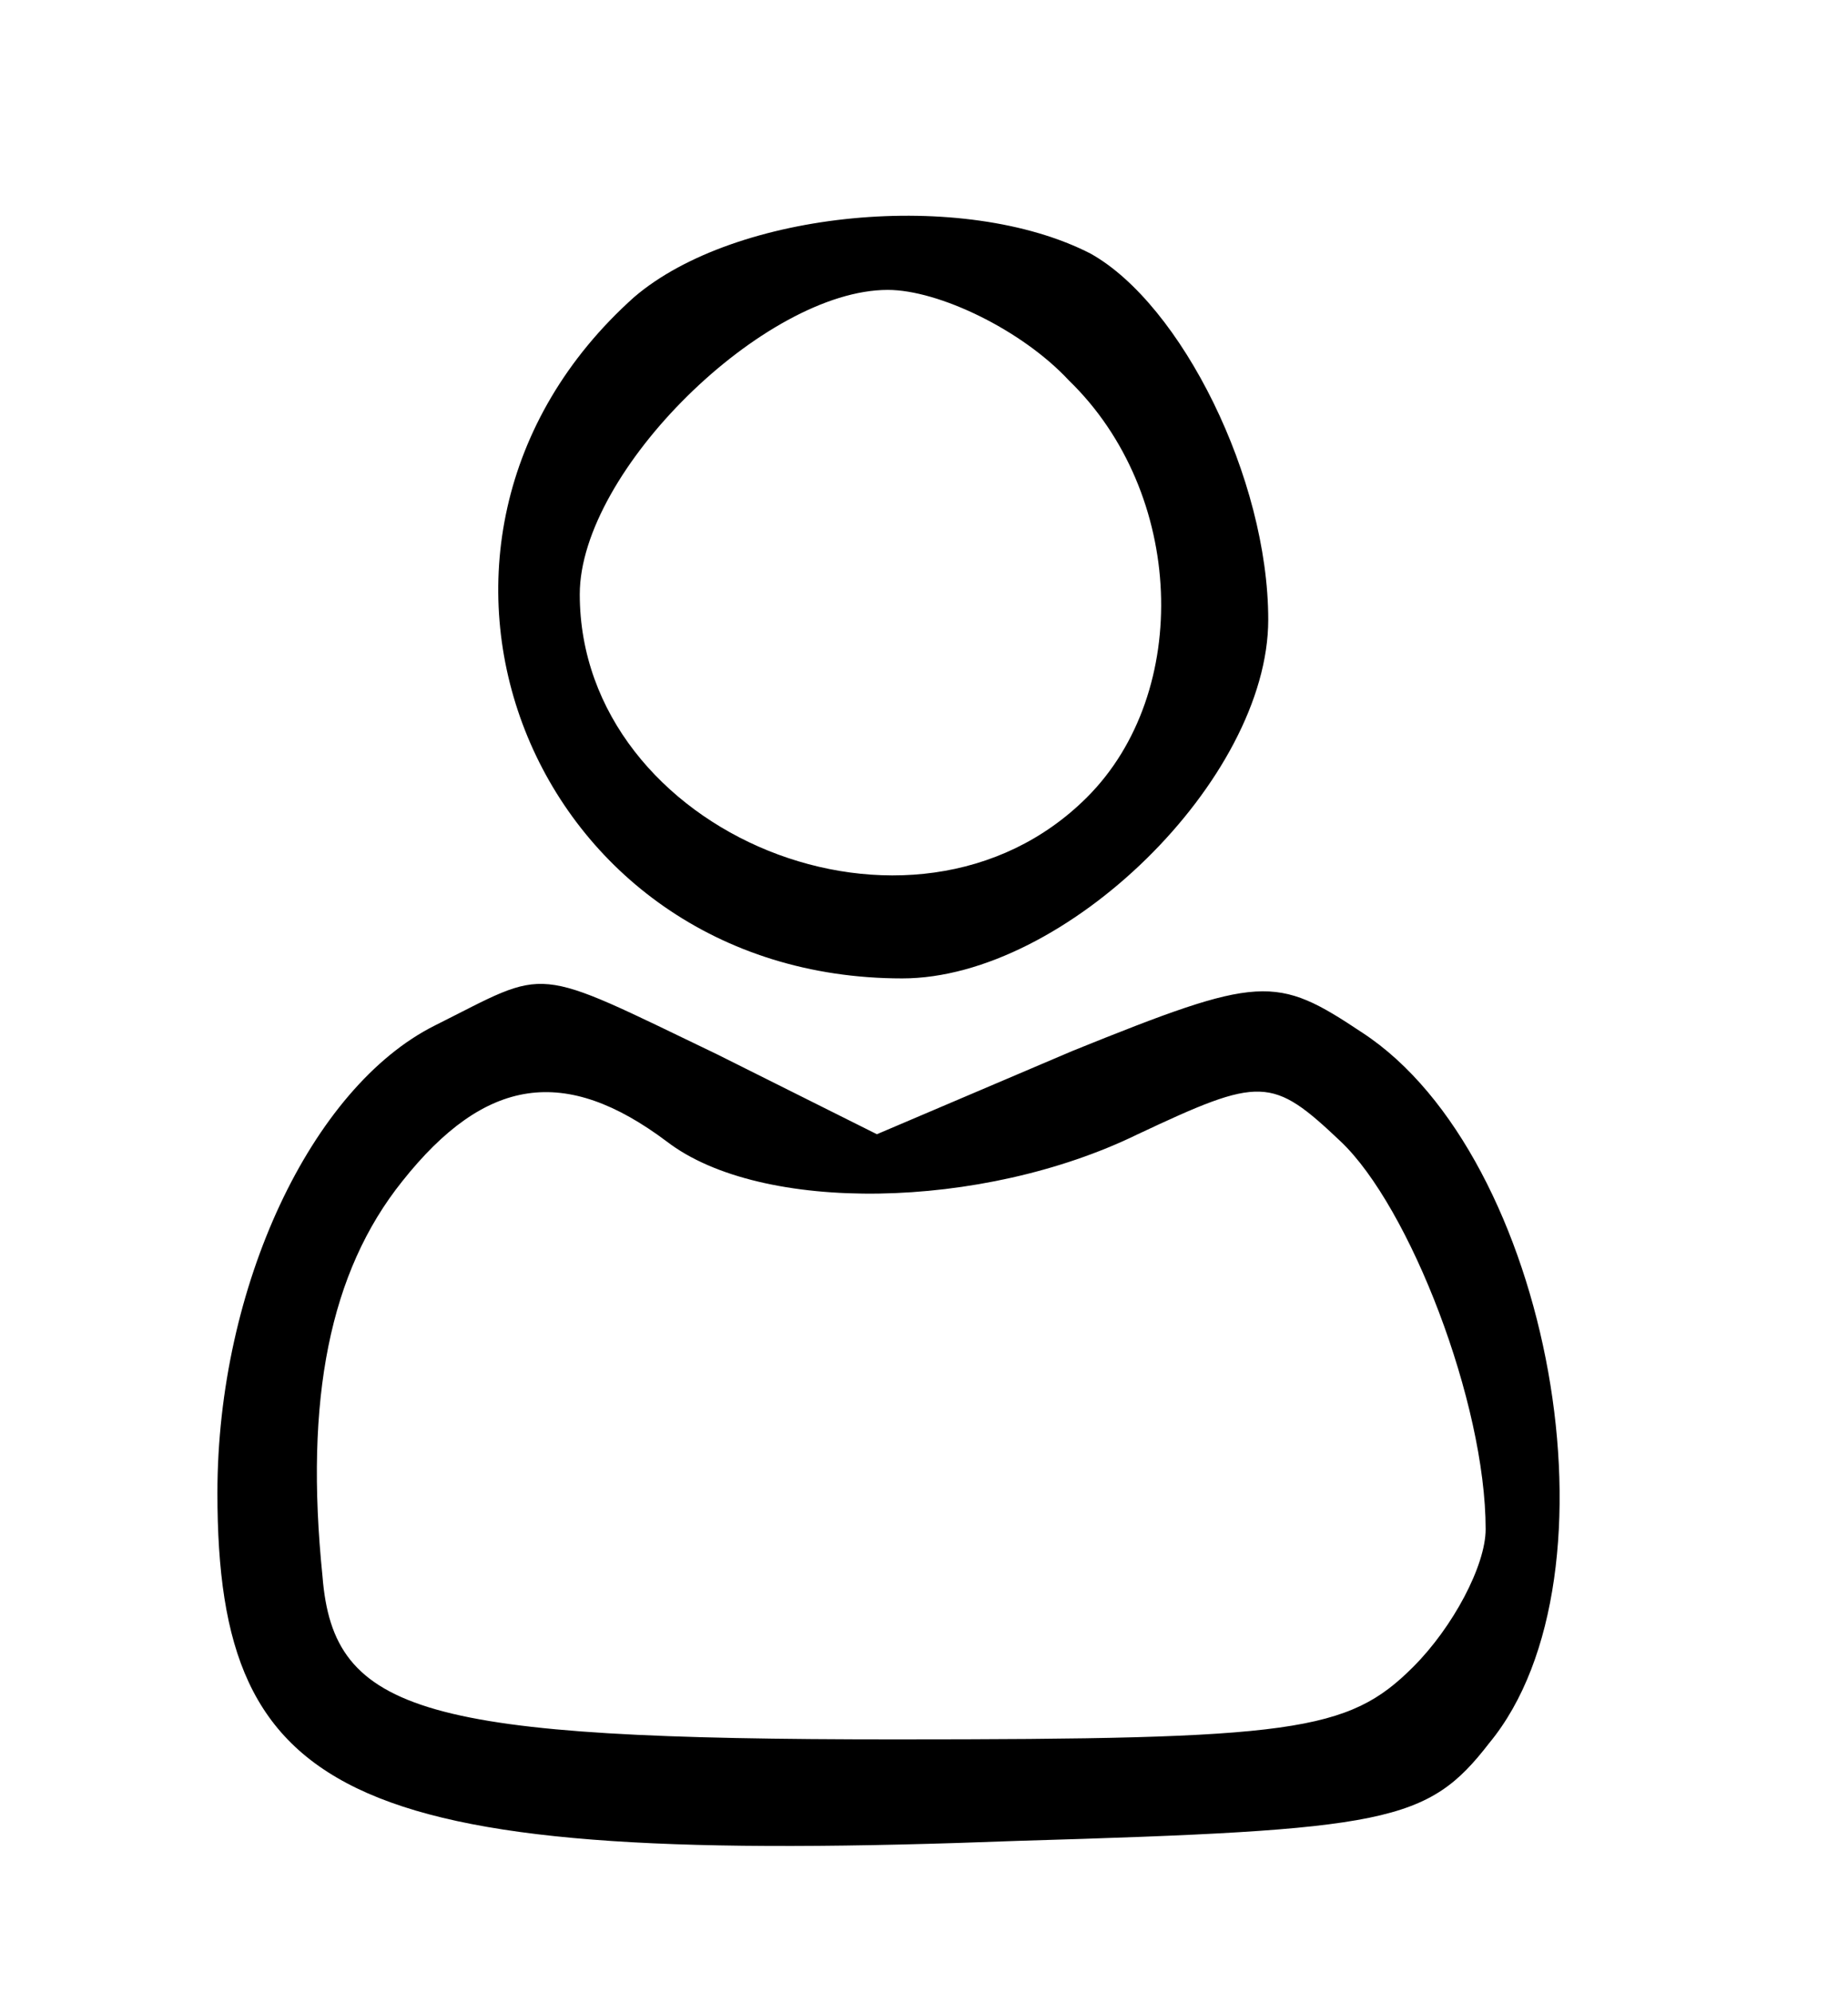 <svg width="51" height="55" viewBox="0 0 51 55" fill="none" xmlns="http://www.w3.org/2000/svg">
<path d="M17.5 8.2C9.9 15 14.6 27 24.9 27C29.4 27 35 21.5 35 17.1C35 13.2 32.6 8.4 30.1 7C26.6 5.2 20.3 5.8 17.5 8.2ZM29.5 10.5C32.7 13.6 32.9 19.1 30 22C25.2 26.8 16 23 16 16.4C16 13 21.1 8 24.5 8C25.9 8 28.2 9.1 29.5 10.5Z" fill="black"/>
<path d="M12 28.3C8.6 30 6 35.5 6 41.2C6 49.8 9.7 51.5 28.1 50.8C38.3 50.5 39.4 50.3 41.1 48.1C44.9 43.5 42.8 31.9 37.6 28.5C35.2 26.9 34.8 26.9 29.6 29L24.2 31.3L19.8 29.1C14.6 26.6 15.2 26.7 12 28.3ZM18.4 31.5C21 33.5 27.1 33.4 31.4 31.3C34.8 29.7 35.1 29.7 37 31.5C38.9 33.3 41 38.7 41 42.2C41 43.2 40.1 44.9 39 46C37.2 47.8 35.7 48 24.7 48C11.7 48 9.2 47.3 8.9 43.5C8.4 38.6 9.1 35.1 11.1 32.6C13.4 29.7 15.6 29.4 18.4 31.5Z" fill="black"/>
</svg>
